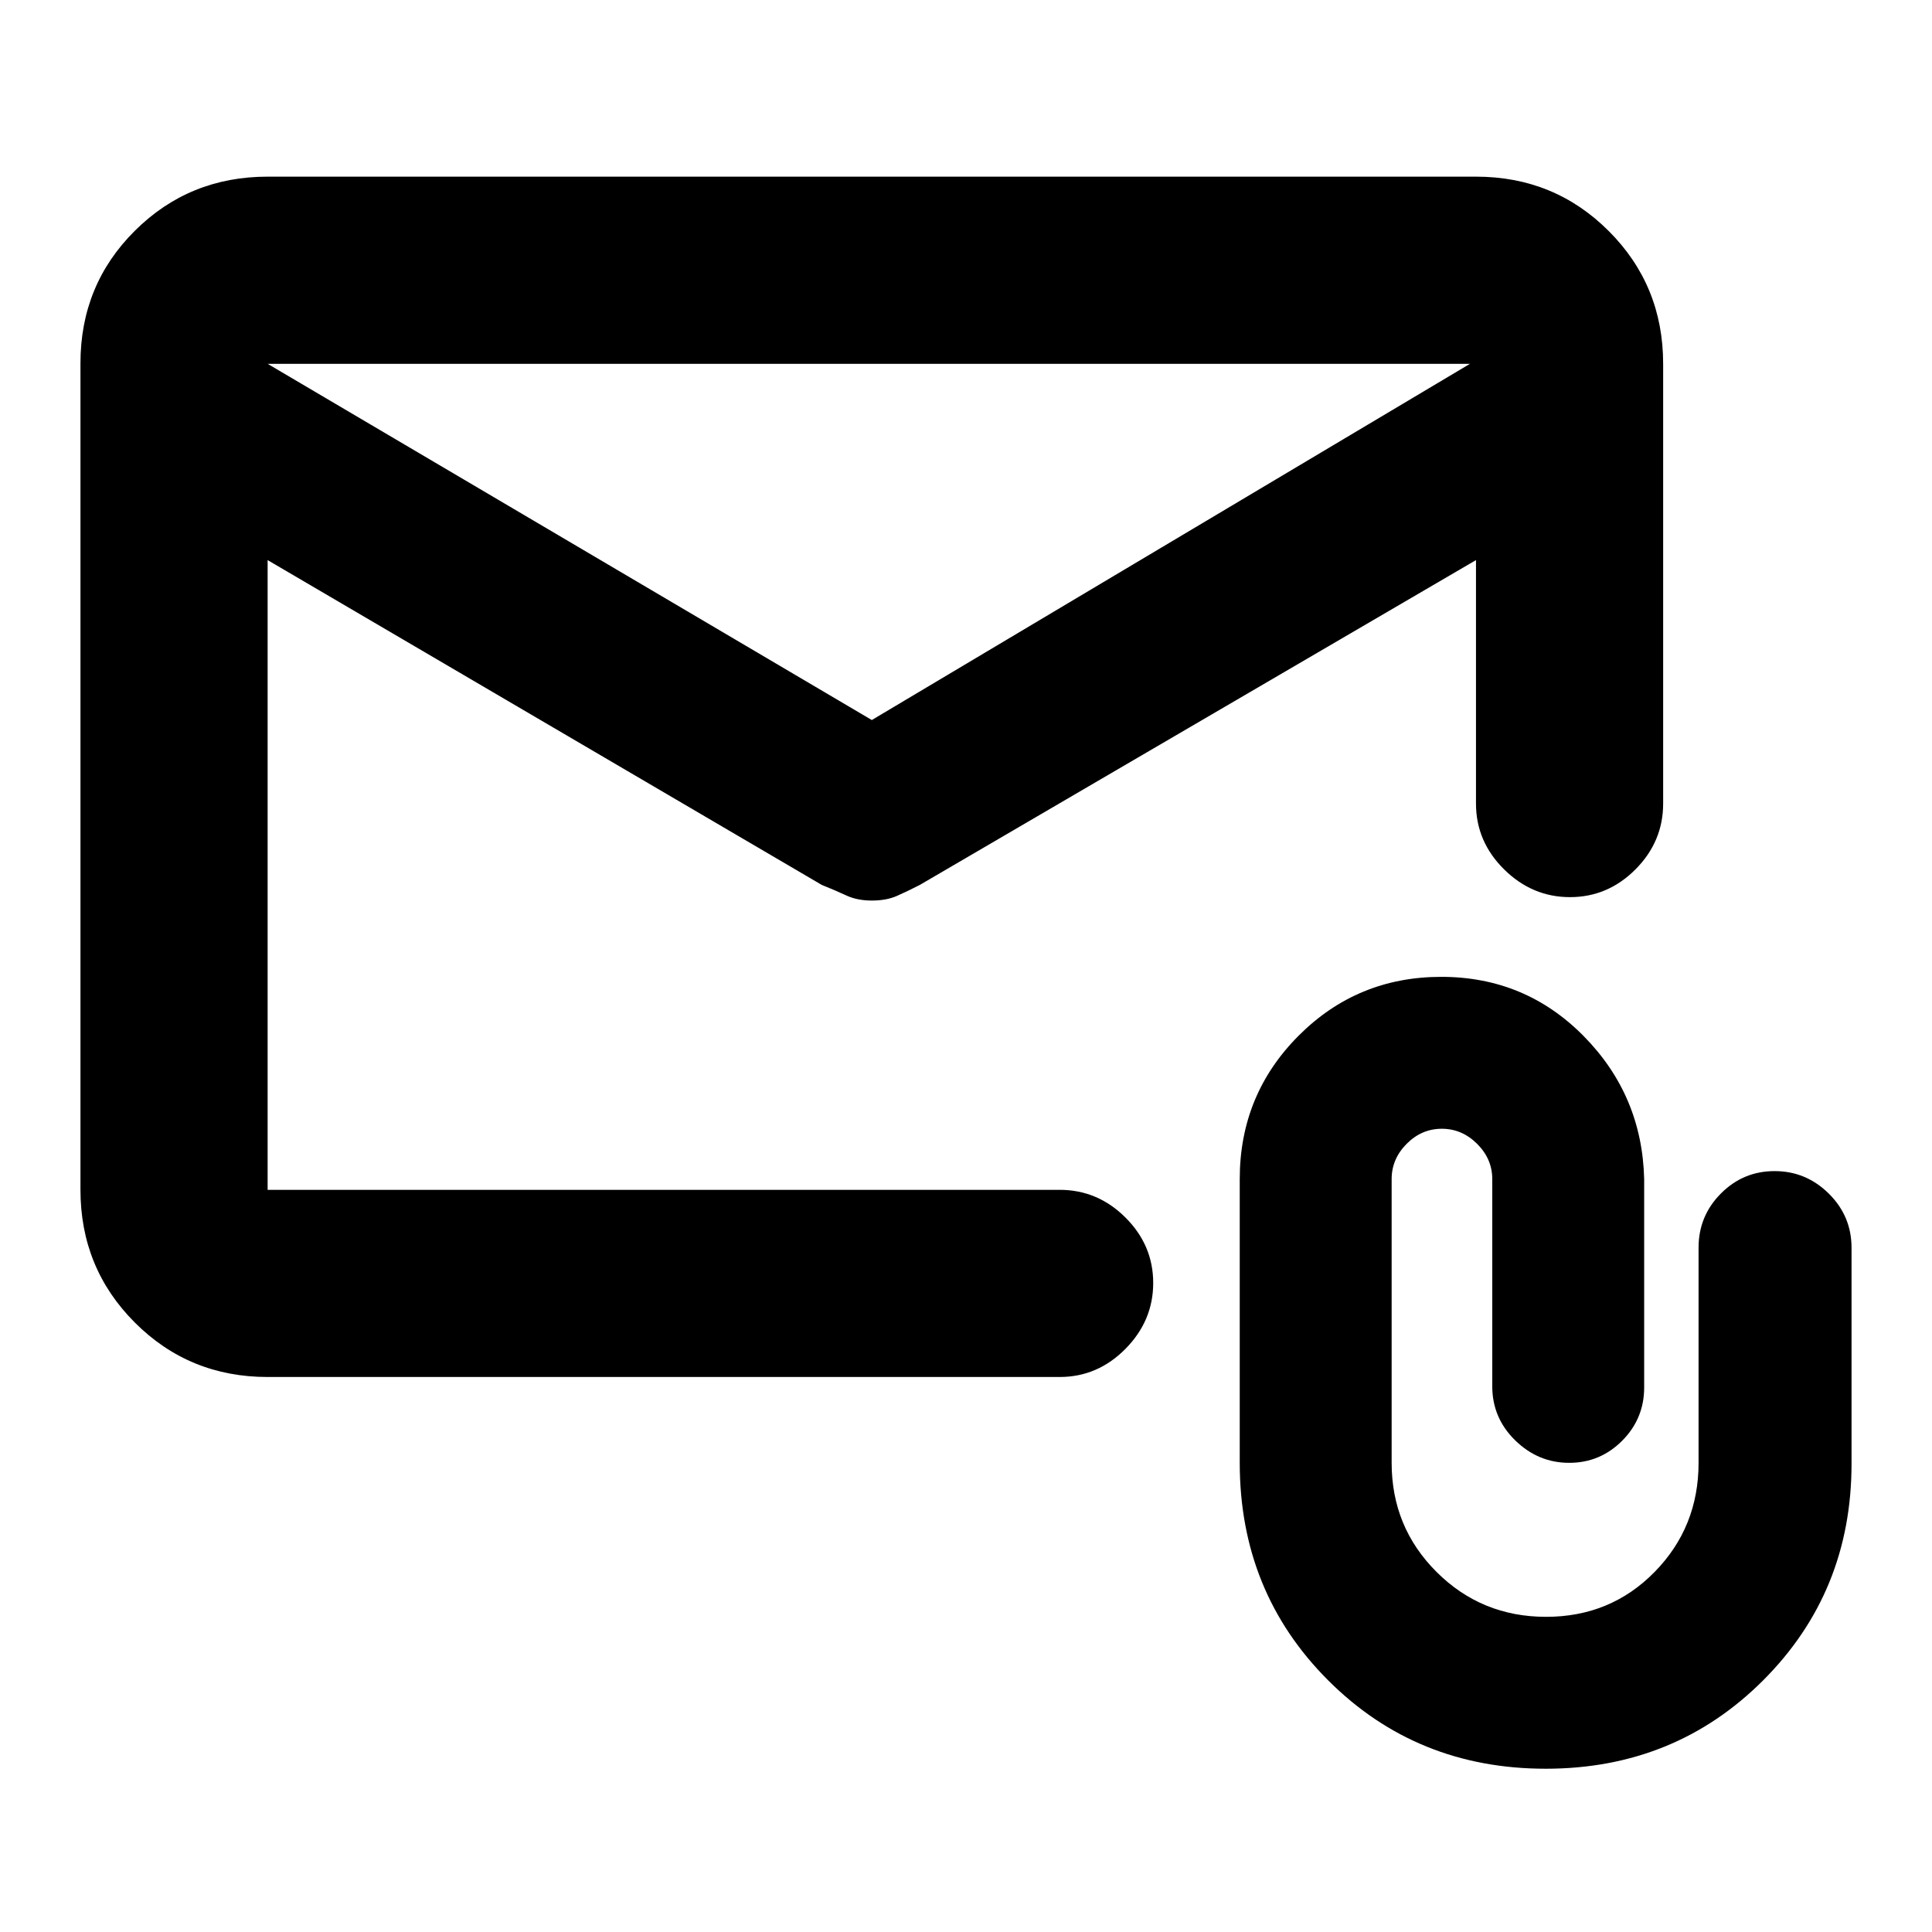 <svg xmlns="http://www.w3.org/2000/svg" height="20" viewBox="0 -960 960 960" width="20"><path d="M132.98-275.78q-38.94 0-65.97-27.04t-27.03-66V-779.5q0-38.96 27.03-65.84 27.03-26.88 65.97-26.88h600.43q38.95 0 65.97 27.03 27.03 27.03 27.03 65.97v218.5q0 18.89-13.74 32.7-13.75 13.8-32.55 13.8-18.79 0-32.75-13.8-13.96-13.81-13.96-32.7v-120.97L457.04-520.28q-6.09 3.13-11.33 5.44-5.25 2.32-12.51 2.32-7.27 0-12.76-2.57-5.5-2.56-12.09-5.19L132.98-681.69v312.91h393.54q18.89 0 32.69 13.74 13.81 13.75 13.81 32.55 0 18.79-13.81 32.75-13.8 13.96-32.69 13.96H132.98ZM433.2-602.22l297.21-177H132.98l300.22 177Zm-300.22-79.47v1.76V-744.97v1.12-35.37 35.37-1.19 65.11-1.76 312.91V-681.69ZM768.02-81.13q-64.15 0-108.07-43.92-43.93-43.93-43.93-108.08v-141q0-41.88 29.2-71.18 29.2-29.3 70.94-29.3 41.73 0 70.78 29.46 29.04 29.46 30.04 71.02v103.54q0 15.49-10.93 26.47-10.93 10.99-26.33 10.99-15.39 0-26.81-11.15-11.41-11.15-11.41-26.87v-102.98q0-10-7.52-17.5t-17.55-7.5q-10.03 0-17.48 7.5-7.45 7.5-7.45 17.5v141q0 31.96 22.34 54.24 22.35 22.28 54.39 22.28 32.05 0 53.92-22.28 21.86-22.28 21.86-54.24v-106.93q0-15.73 11.08-26.88 11.08-11.15 26.71-11.15 15.62 0 26.92 11.18 11.3 11.18 11.3 26.95v107.25q0 63.73-43.92 107.66-43.93 43.92-108.08 43.92Z"/></svg>